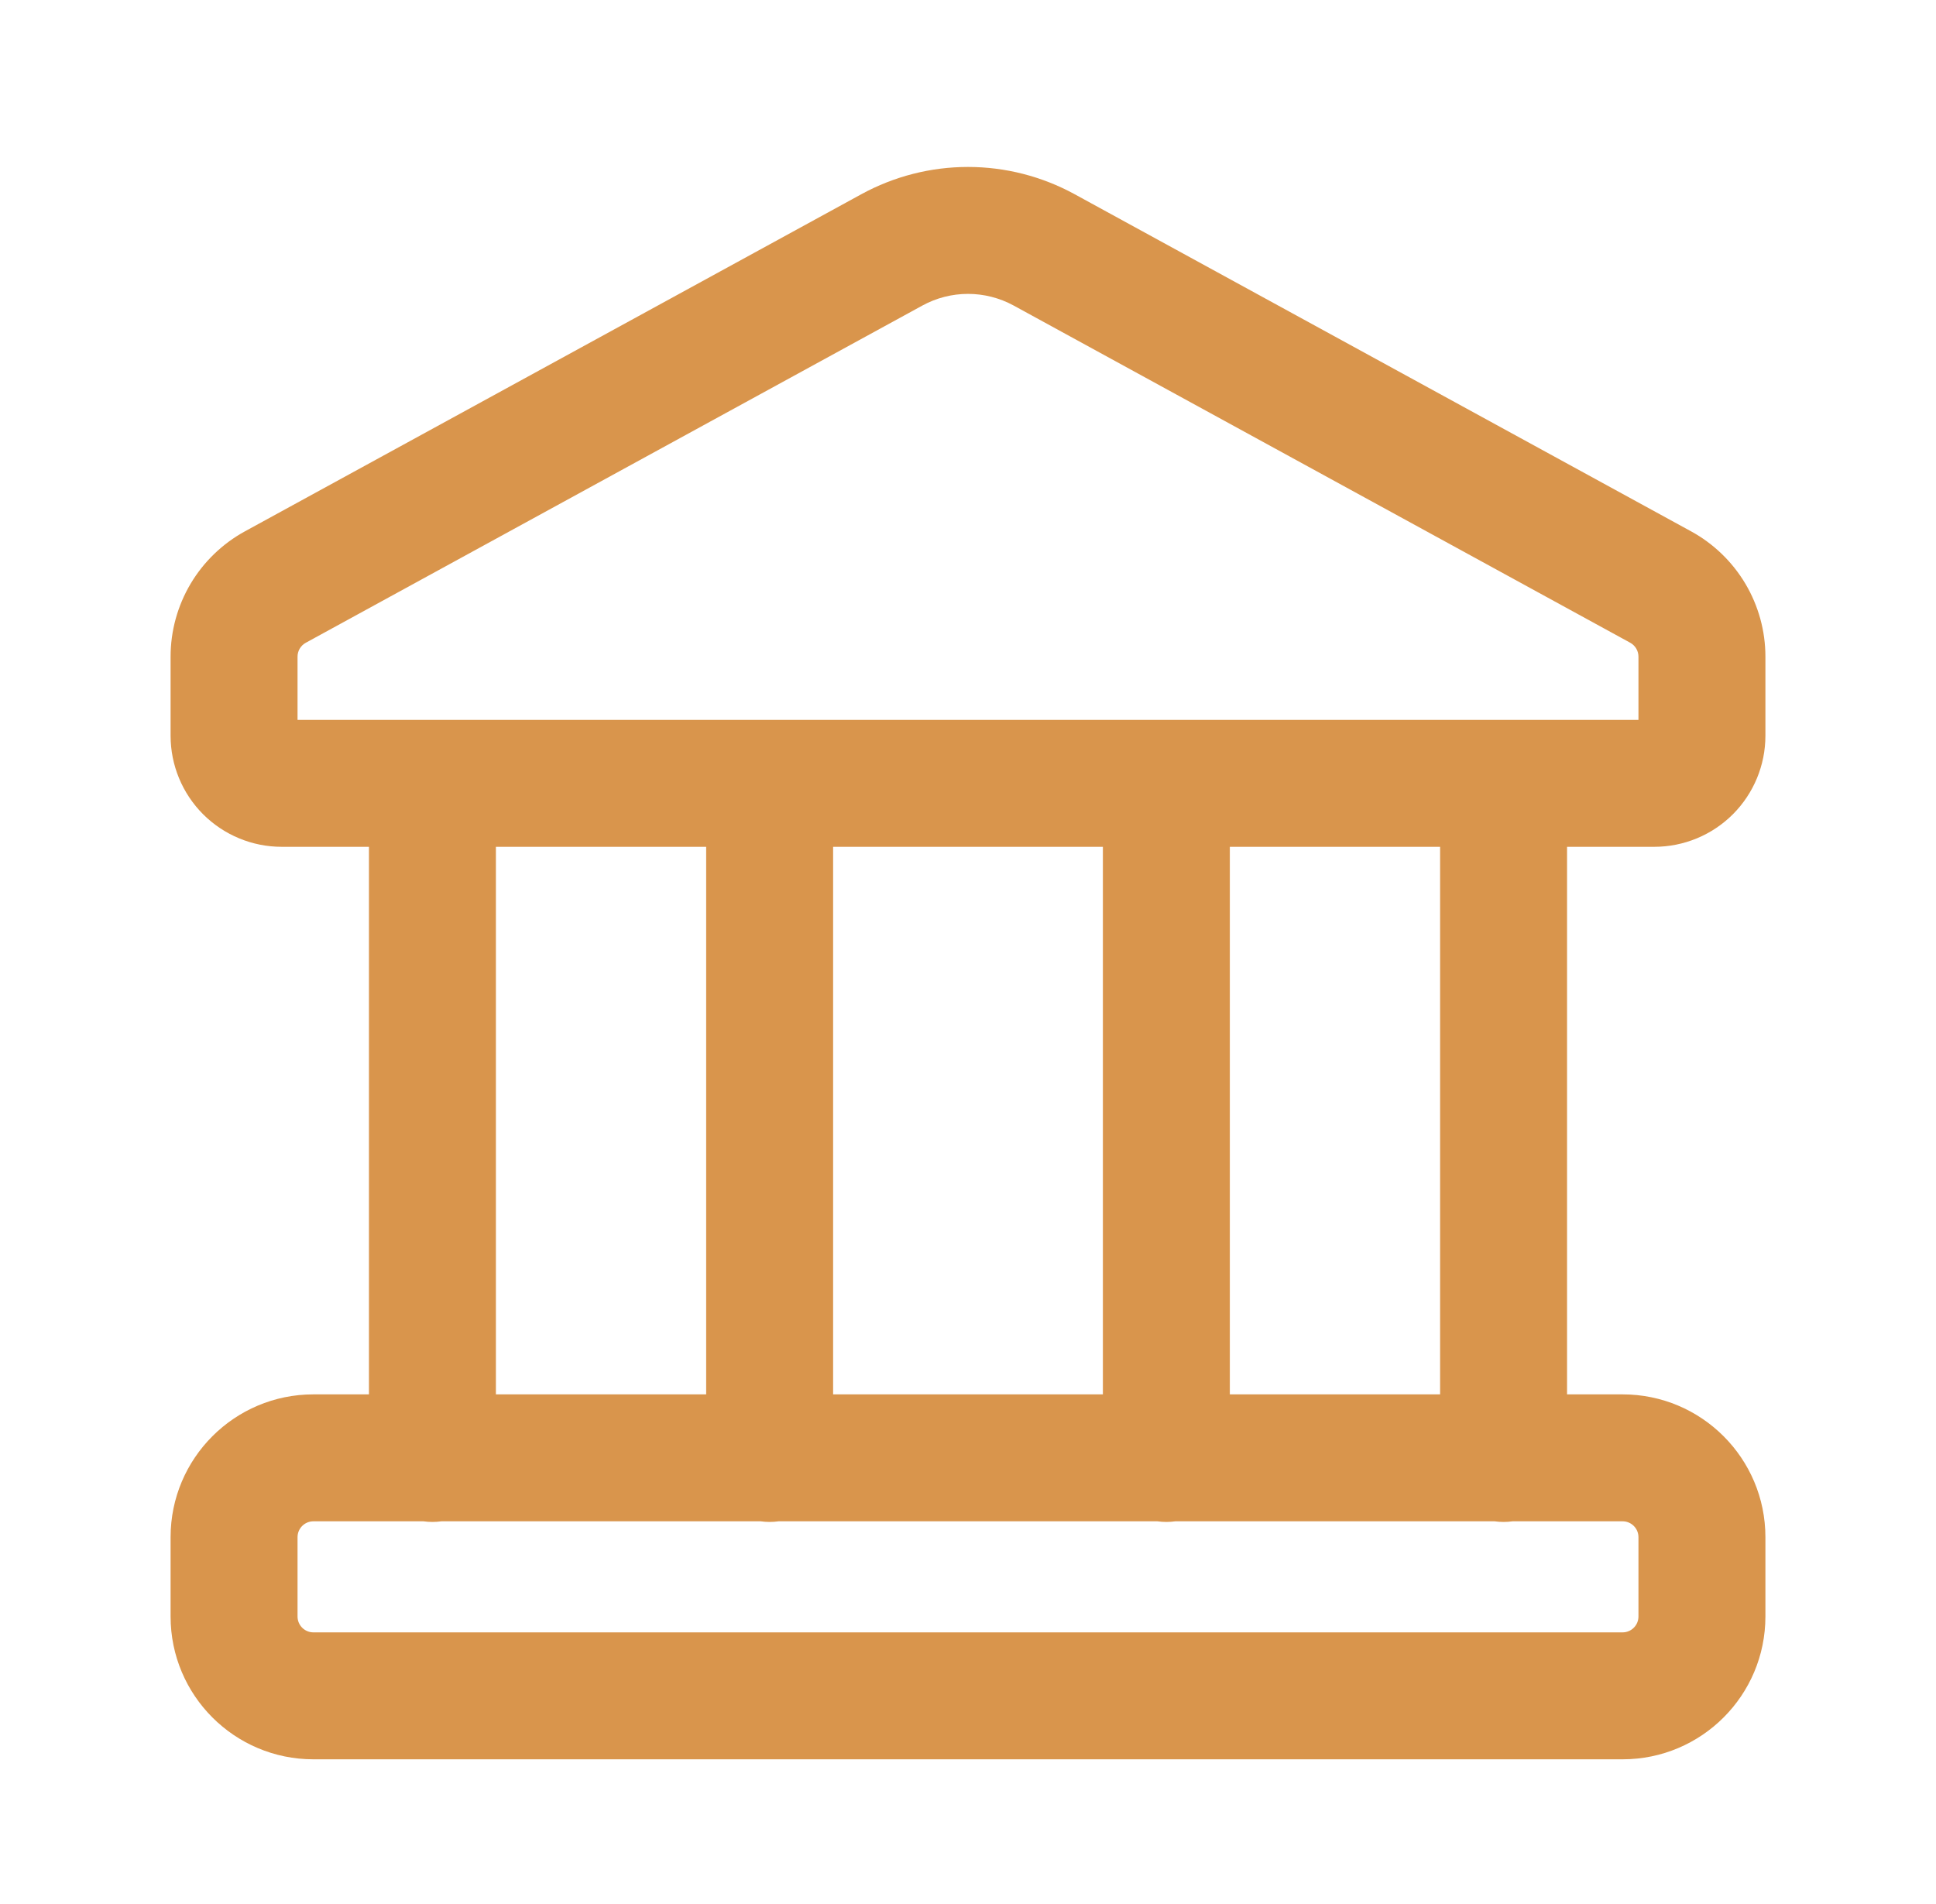 <svg width="61" height="60" viewBox="0 0 61 60" fill="none" xmlns="http://www.w3.org/2000/svg">
<path fill-rule="evenodd" clip-rule="evenodd" d="M30.5 5.261C29.326 5.261 28.17 5.557 27.14 6.12L7.715 16.745C7.007 17.133 6.416 17.704 6.004 18.398C5.593 19.092 5.375 19.885 5.375 20.692V23.185C5.375 24.113 5.744 25.003 6.4 25.66C7.057 26.316 7.947 26.685 8.875 26.685H11.625V43.94H9.875C7.39 43.94 5.375 45.955 5.375 48.44V50.94C5.375 53.425 7.39 55.44 9.875 55.44H51.125C53.61 55.44 55.625 53.425 55.625 50.94V48.44C55.625 45.955 53.61 43.94 51.125 43.94H49.375V26.685H52.125C53.053 26.685 53.944 26.316 54.6 25.66C55.256 25.003 55.625 24.113 55.625 23.185V20.692C55.625 19.885 55.407 19.092 54.996 18.398C54.584 17.704 53.993 17.133 53.285 16.745L33.86 6.12C32.83 5.557 31.674 5.261 30.5 5.261ZM47.091 47.94C47.184 47.953 47.279 47.96 47.375 47.96C47.471 47.96 47.566 47.953 47.659 47.94H51.125C51.401 47.94 51.625 48.164 51.625 48.44V50.94C51.625 51.216 51.401 51.44 51.125 51.44H9.875C9.599 51.44 9.375 51.216 9.375 50.94V48.44C9.375 48.164 9.599 47.94 9.875 47.94H13.341C13.434 47.953 13.529 47.96 13.625 47.96C13.721 47.96 13.816 47.953 13.909 47.94H23.966C24.059 47.953 24.154 47.96 24.25 47.96C24.346 47.96 24.441 47.953 24.534 47.94H36.466C36.559 47.953 36.654 47.96 36.75 47.96C36.846 47.96 36.941 47.953 37.034 47.94H47.091ZM45.375 43.94V26.685H38.75V43.94H45.375ZM34.75 43.94V26.685H26.25V43.94H34.75ZM22.25 43.94V26.685H15.625V43.94H22.25ZM51.625 22.685H13.625H9.375V20.693C9.375 20.603 9.399 20.515 9.445 20.438C9.491 20.361 9.556 20.298 9.635 20.255L29.06 9.63C29.501 9.388 29.997 9.261 30.5 9.261C31.003 9.261 31.498 9.388 31.94 9.629L51.365 20.254C51.444 20.297 51.509 20.361 51.555 20.438C51.601 20.515 51.625 20.603 51.625 20.693V22.685Z" fill="#D9954C"/>
</svg>

